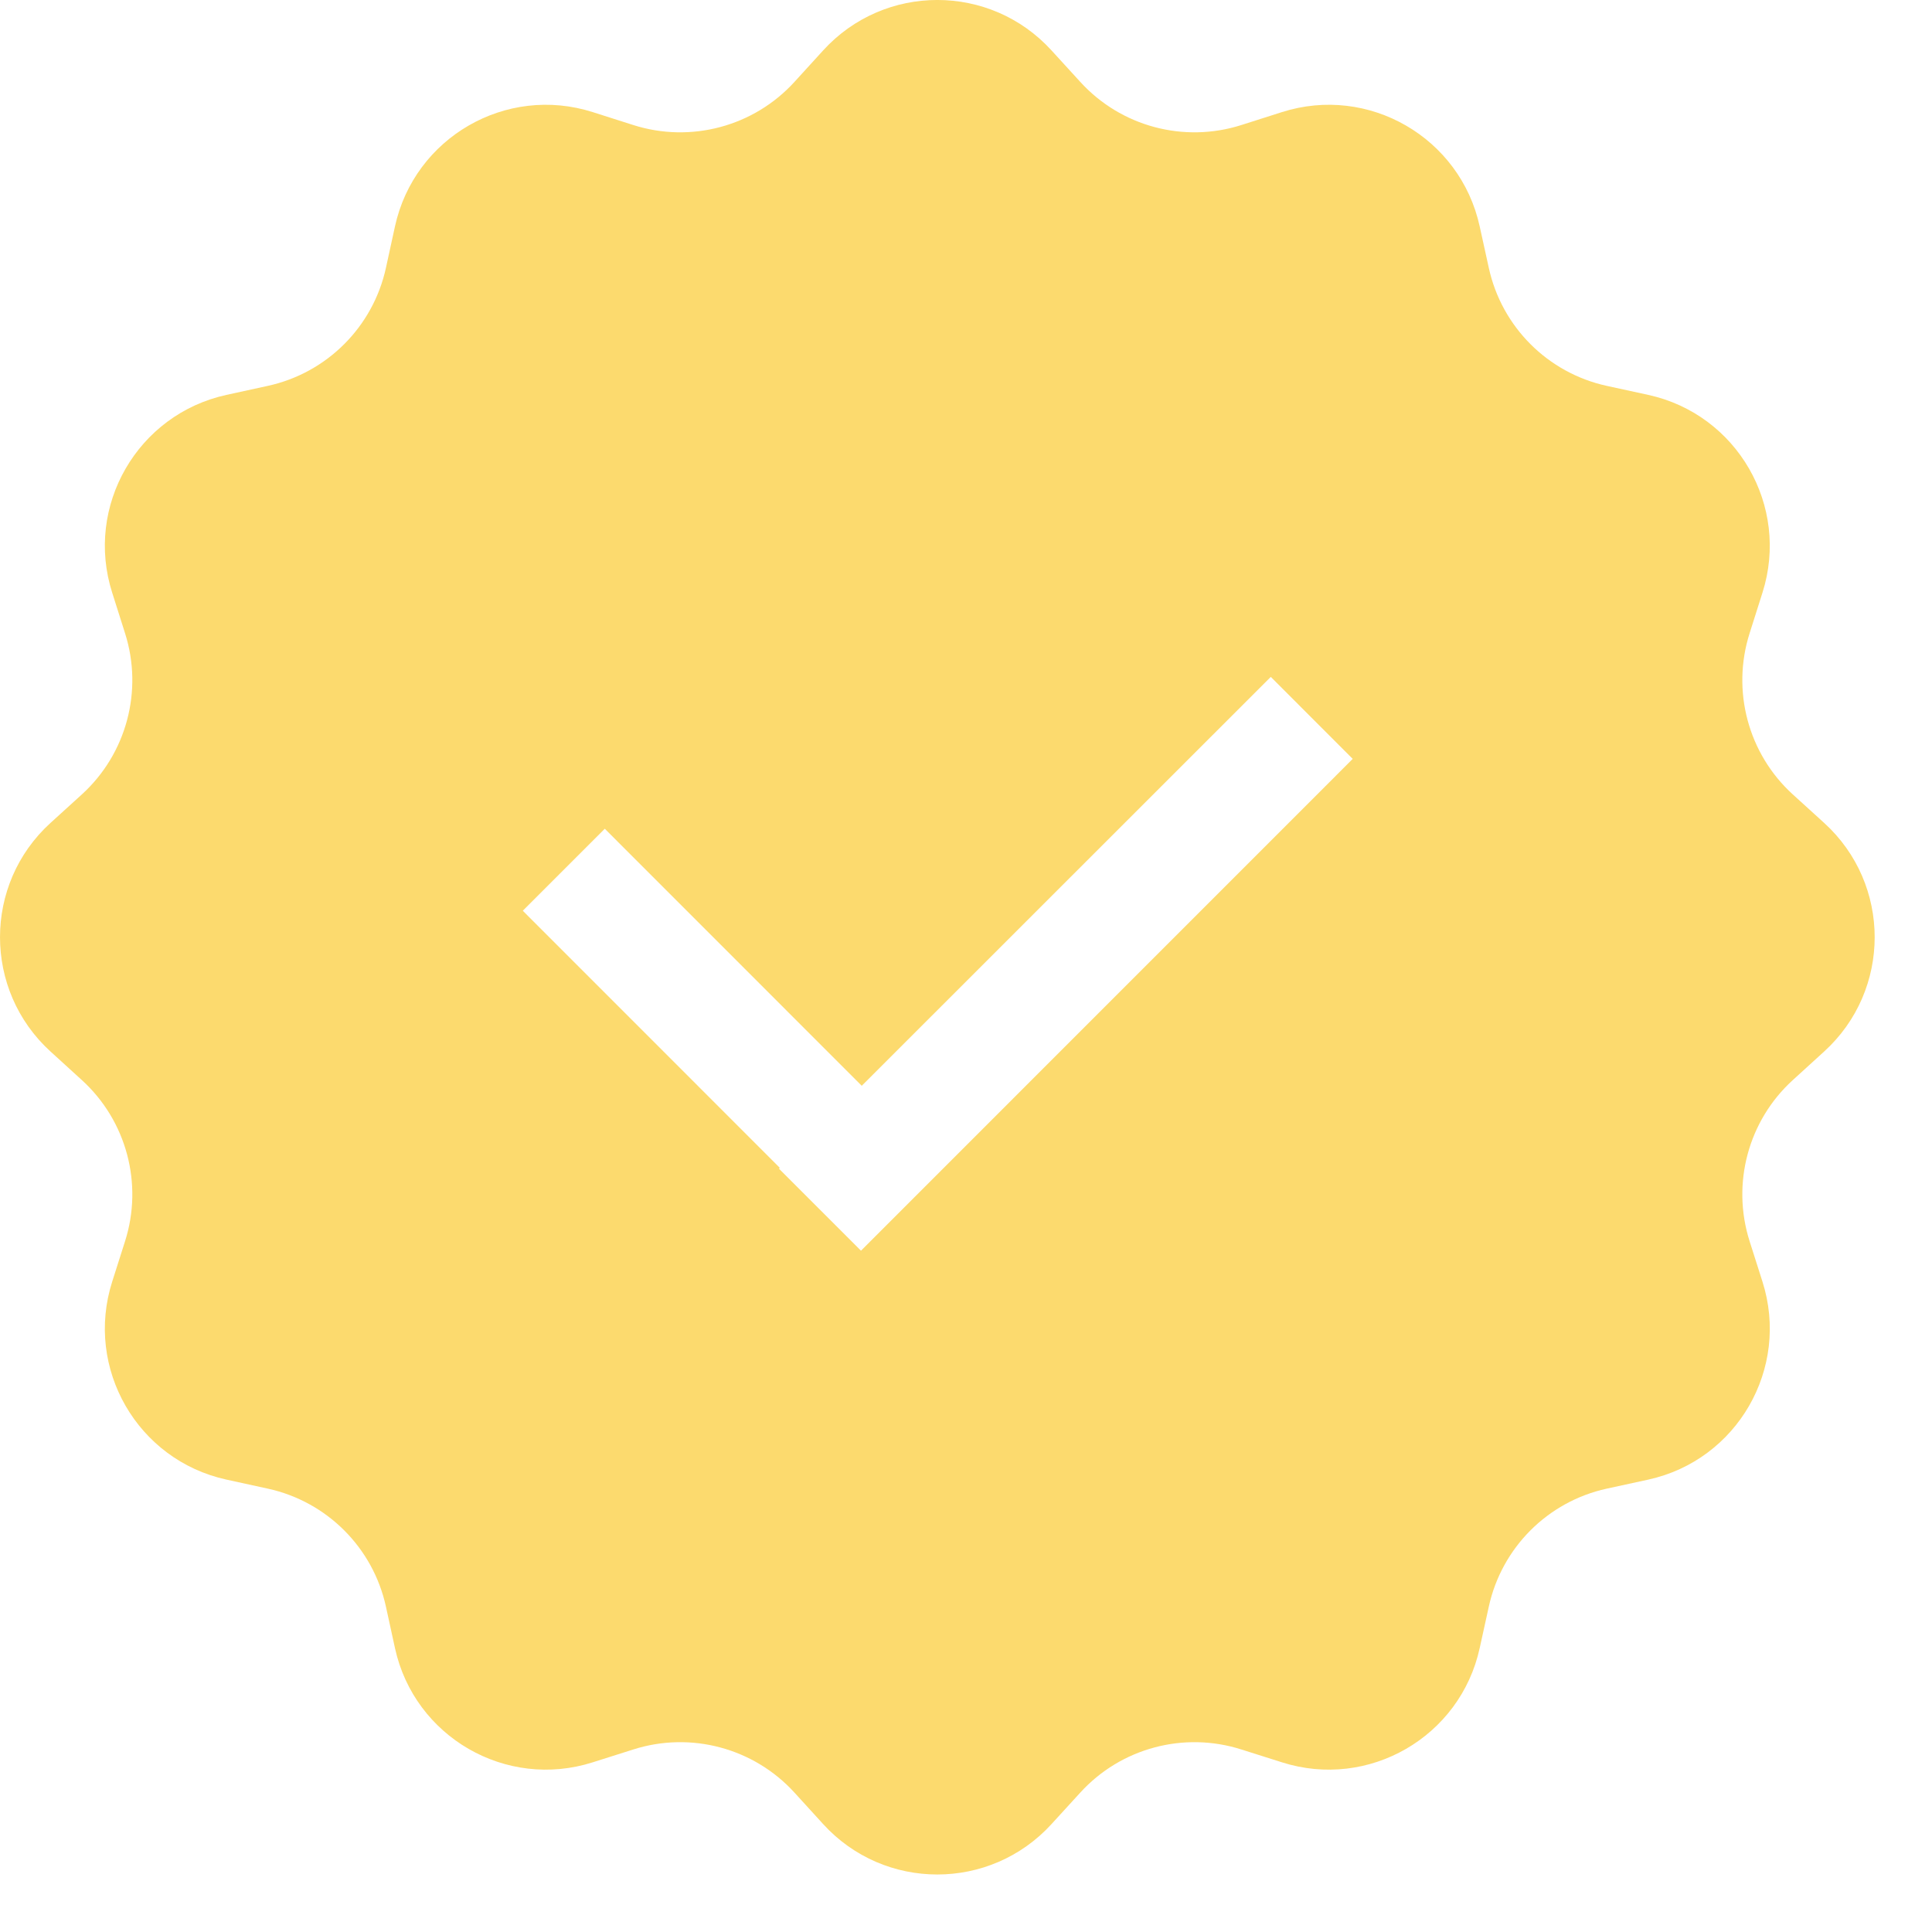<svg width="25" height="25" viewBox="0 0 25 25" fill="none" xmlns="http://www.w3.org/2000/svg">
<path d="M10.651 0.653C11.444 -0.218 12.814 -0.218 13.607 0.653L13.978 1.059C14.504 1.637 15.319 1.855 16.063 1.618L16.587 1.451C17.709 1.093 18.895 1.779 19.147 2.929L19.265 3.466C19.432 4.23 20.028 4.826 20.791 4.993L21.329 5.11C22.479 5.362 23.163 6.548 22.806 7.67L22.64 8.194C22.403 8.938 22.621 9.754 23.199 10.28L23.605 10.649C24.476 11.442 24.476 12.813 23.605 13.606L23.199 13.976C22.621 14.502 22.403 15.318 22.64 16.062L22.806 16.584C23.164 17.707 22.479 18.894 21.329 19.146L20.791 19.263C20.028 19.43 19.432 20.026 19.265 20.79L19.147 21.327C18.895 22.477 17.709 23.162 16.587 22.804L16.063 22.638C15.319 22.401 14.504 22.619 13.978 23.197L13.607 23.603C12.814 24.473 11.444 24.474 10.651 23.603L10.281 23.197C9.755 22.619 8.939 22.401 8.195 22.638L7.671 22.804C6.549 23.162 5.363 22.477 5.111 21.327L4.994 20.79C4.827 20.026 4.23 19.43 3.466 19.263L2.93 19.146C1.779 18.894 1.094 17.707 1.452 16.584L1.618 16.062C1.855 15.318 1.637 14.502 1.059 13.976L0.653 13.606C-0.217 12.813 -0.218 11.442 0.653 10.649L1.059 10.28C1.637 9.754 1.855 8.938 1.618 8.194L1.452 7.67C1.094 6.548 1.78 5.362 2.93 5.11L3.466 4.993C4.23 4.826 4.827 4.23 4.994 3.466L5.111 2.929C5.363 1.779 6.549 1.093 7.671 1.451L8.195 1.618C8.939 1.855 9.755 1.637 10.281 1.059L10.651 0.653ZM11.151 14.05L7.826 10.724L6.765 11.785L10.09 15.111L10.08 15.123L11.141 16.184L17.504 9.82L16.444 8.759L11.151 14.05Z" fill="#FCDA6E"/>
</svg>
